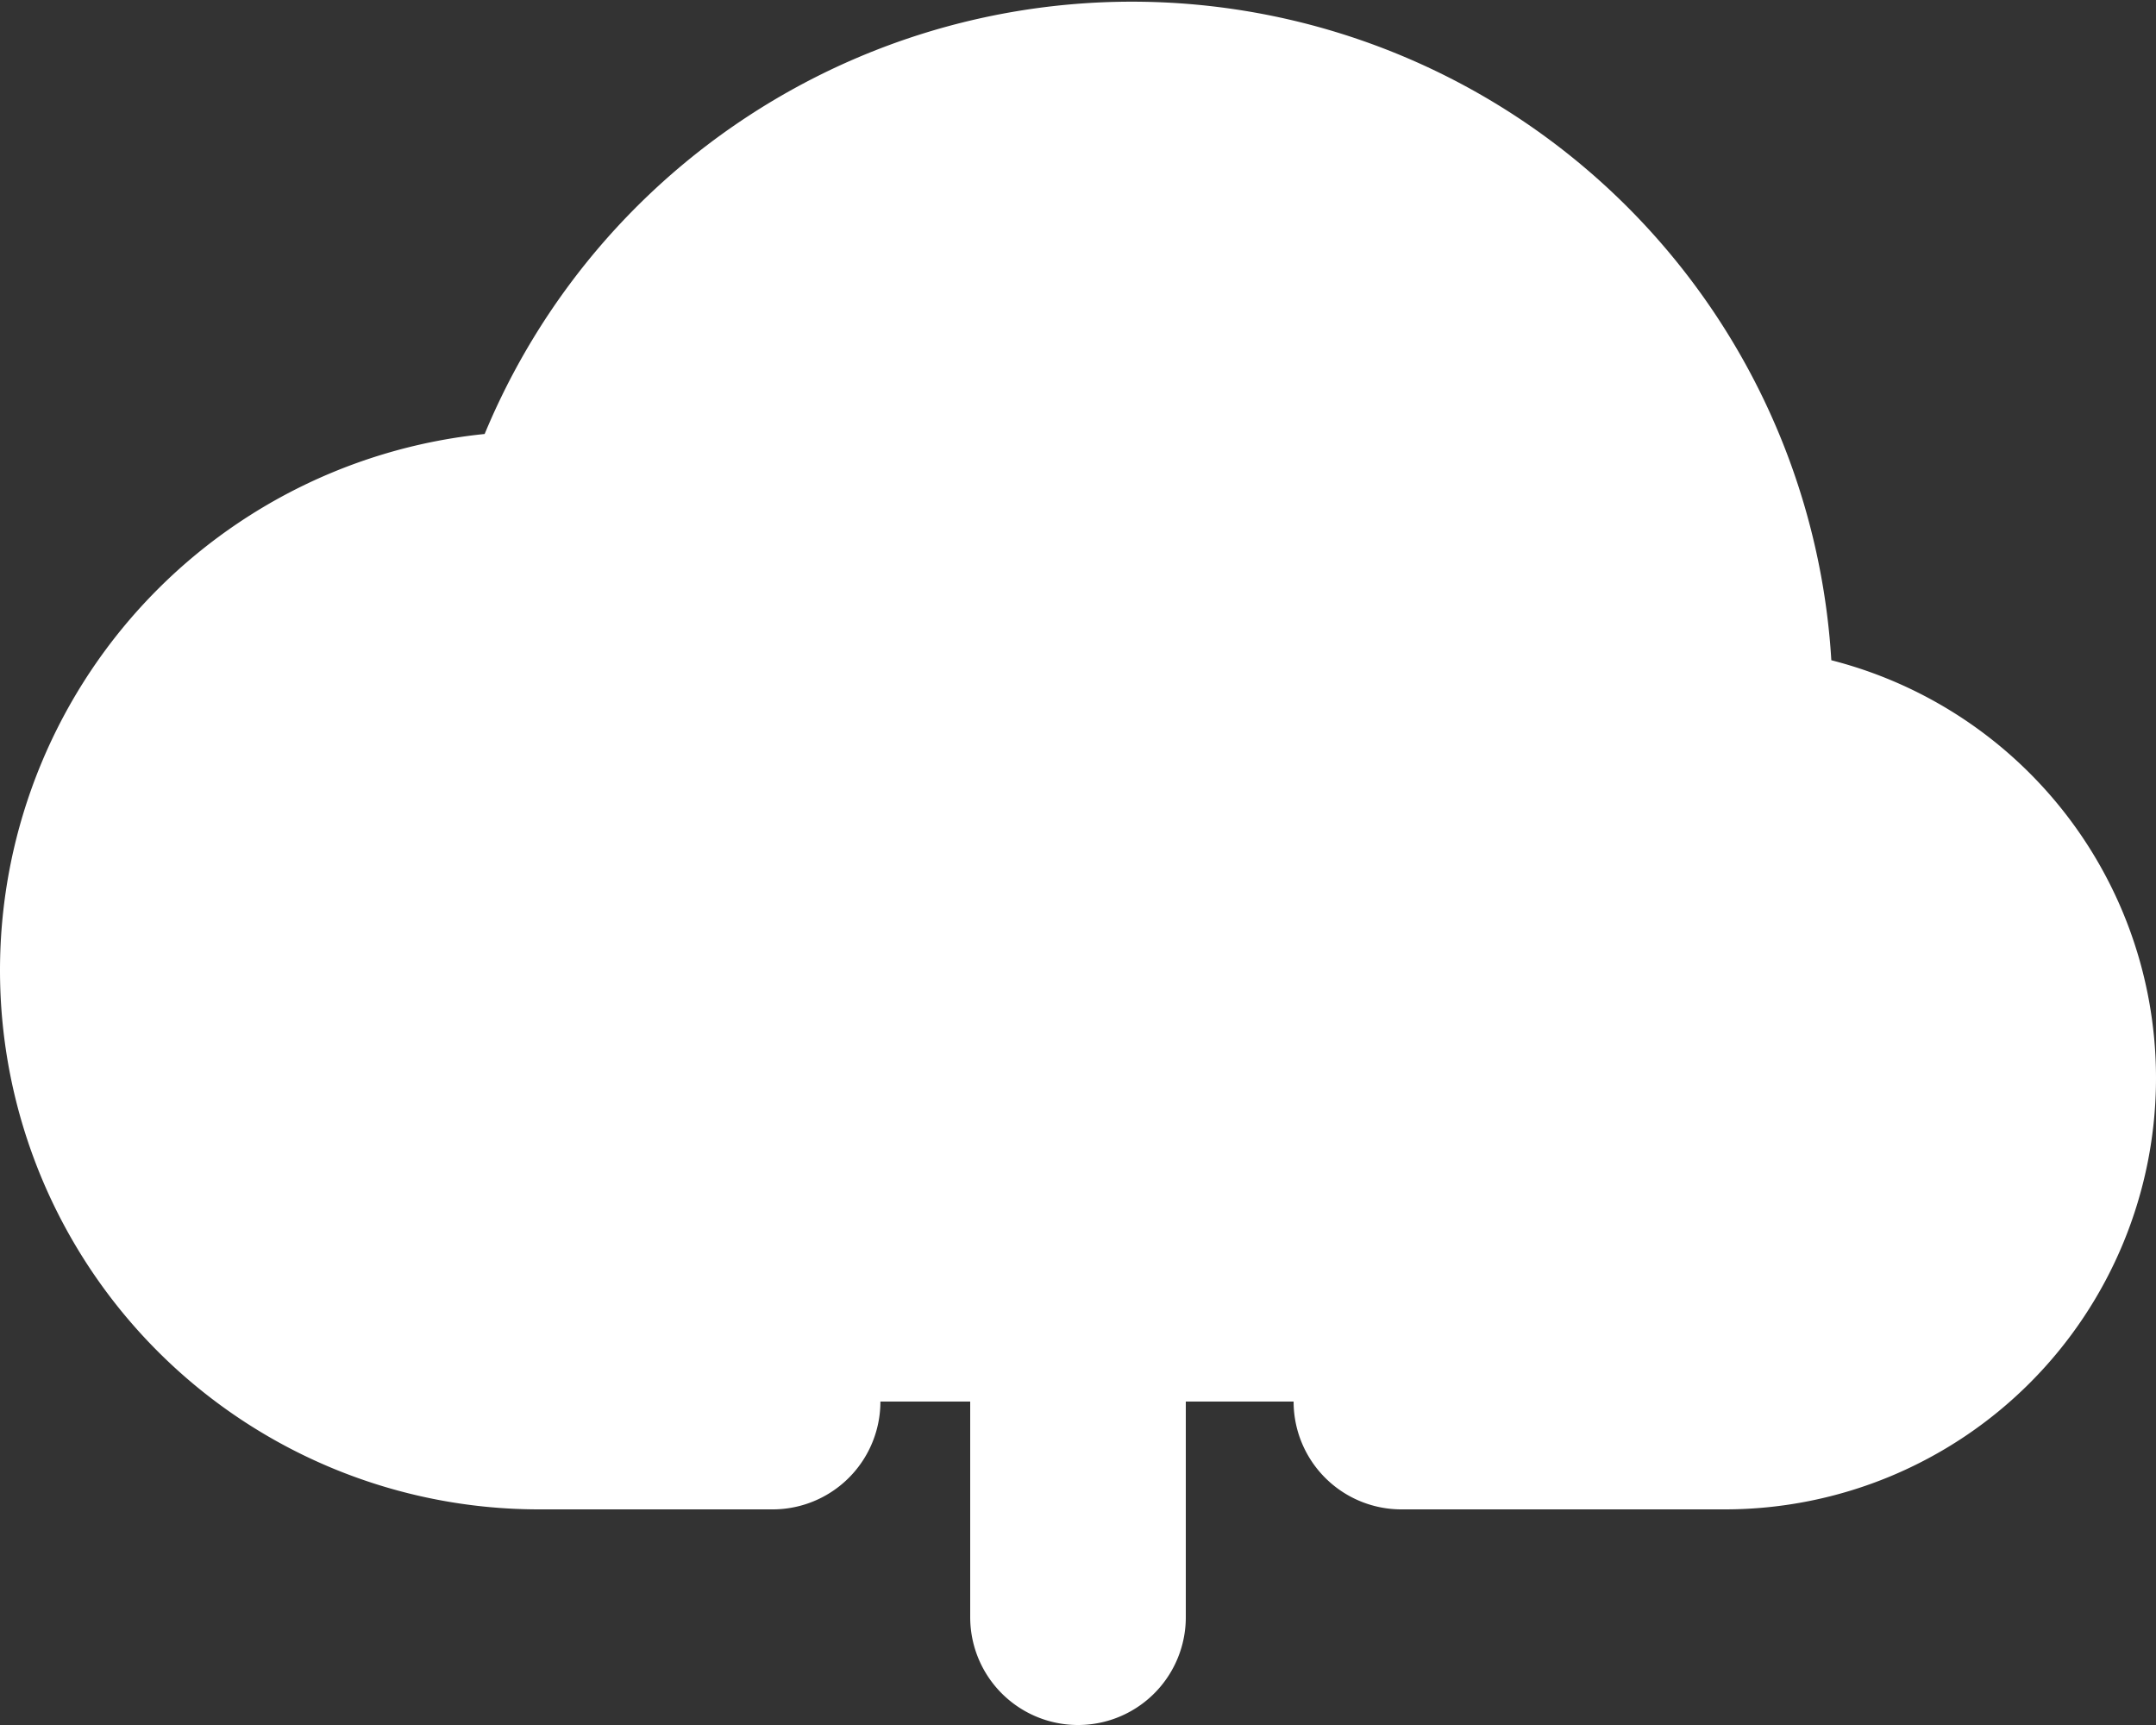<svg
                  class="w-8 h-8 mb-4 text-gray-500 dark:text-gray-400"
                  aria-hidden="true"
                  xmlns="http://www.w3.org/2000/svg"
                  fill="#FFF"
                  viewBox="0 0 20 16"
                >
                  <rect x="0" y="0" width="20" height="16" fill="#333333" stroke="none"/>
                  <path
                    stroke="#FFF"
                    stroke-linecap="round"
                    stroke-linejoin="round"
                    stroke-width="2"
                    d="M13 13h3a3 3 0 0 0 0-6h-.025A5.56 5.56 0 0 0 16 6.5 5.5 5.5 0 0 0 5.207 5.021C5.137 5.017 5.071 5 5 5a4 4 0 0 0 0 8h2.167M10 15V6m0 0L8 8m2-2 2 2"
                  />
                </svg>